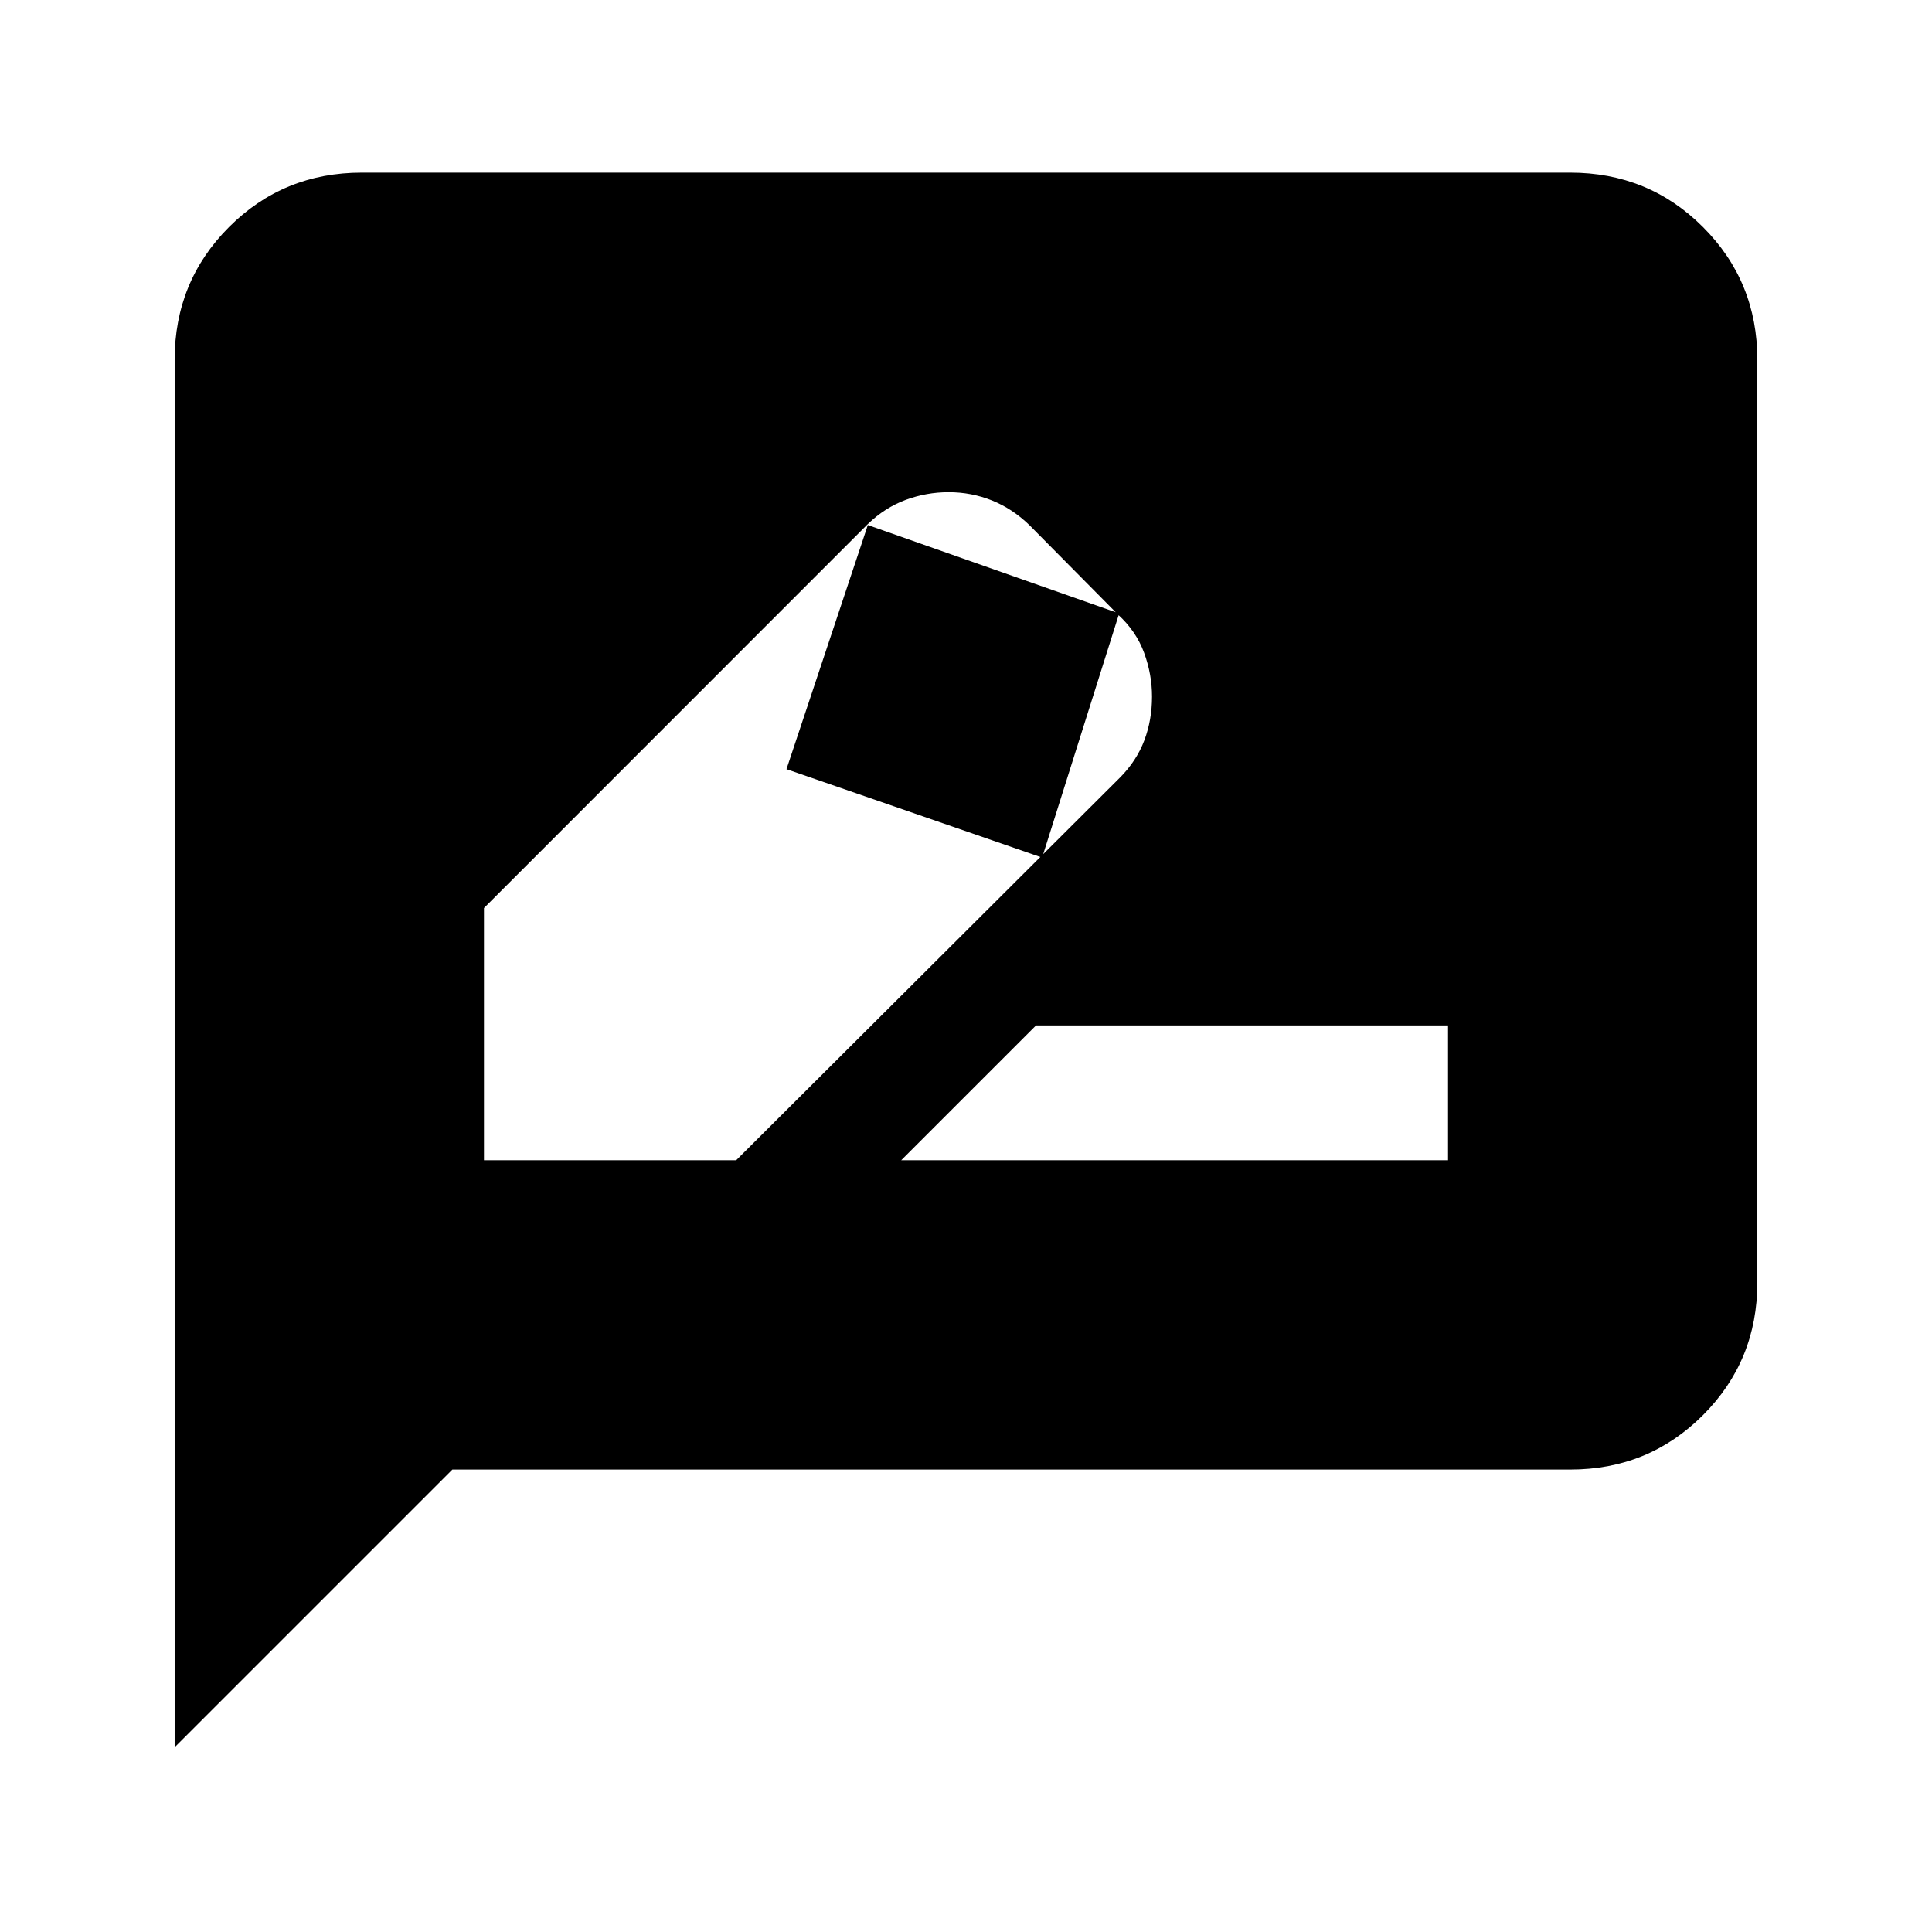 <svg xmlns="http://www.w3.org/2000/svg" height="20" viewBox="0 -960 960 960" width="20"><path d="M240.48-383.48H365.8l190.81-190.24q8.19-8.3 12.01-18.43 3.81-10.14 3.81-21.72 0-11.02-3.93-21.76-3.93-10.73-12.96-18.98l-44-44.43q-8.44-8.2-18.67-12.3-10.22-4.09-21.48-4.09-11.02 0-21.34 3.81-10.32 3.82-18.83 12.01L240.48-508.8v125.32Zm315.63-271.69-38.28 121.3L390.8-577.8l40.42-121.31 124.89 43.94ZM447.8-383.48h271.72v-67H514.8l-67 67ZM86.78-91.78v-689.44q0-38.94 27.03-65.97t65.97-27.03h600.44q38.94 0 65.97 27.03t27.03 65.97v458.44q0 38.94-27.03 65.97t-65.97 27.03H224.78l-138 138Z"/></svg>